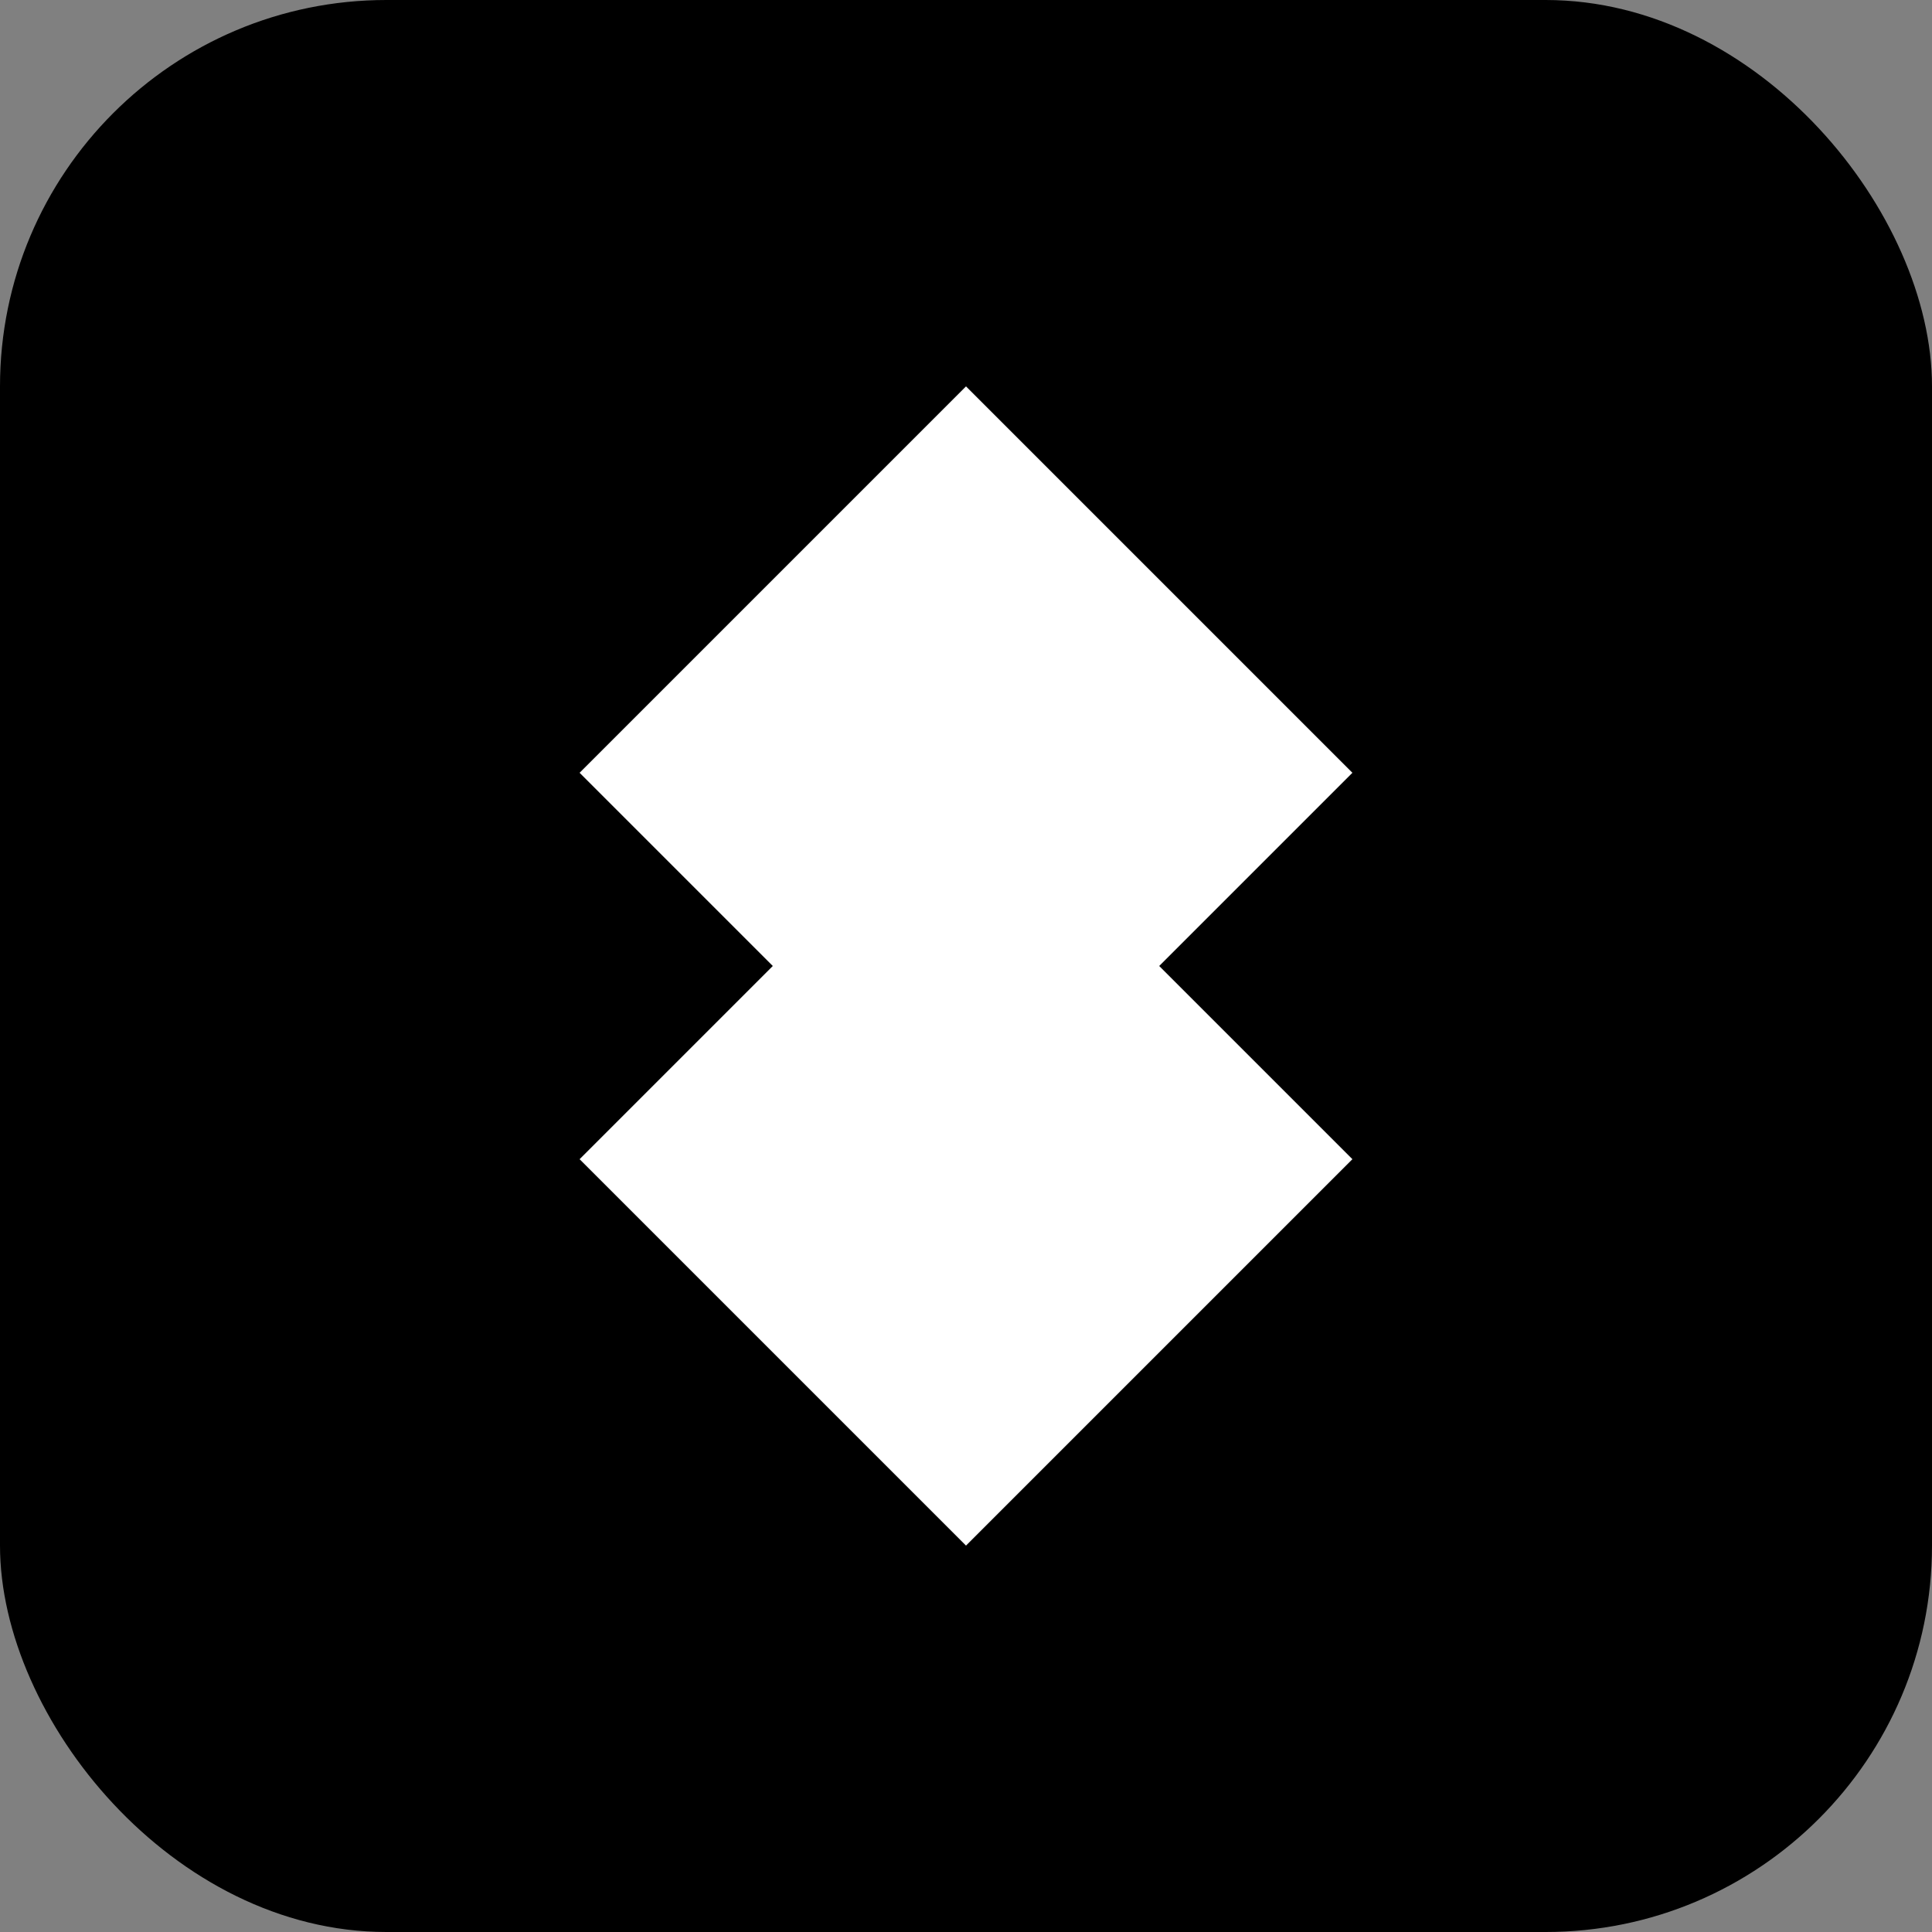 <svg width="40" height="40" viewBox="0 0 40 40" fill="none" xmlns="http://www.w3.org/2000/svg">
  <rect x="0" y="0" width="40" height="40" fill="#808080" stroke="none"/>
  <rect width="40" height="40" rx="8" fill="currentColor"/>
  <path d="M20 8L28 16L20 24L12 16L20 8Z" fill="white"/>
  <path d="M20 16L28 24L20 32L12 24L20 16Z" fill="white" fillOpacity="0.6"/>
</svg> 